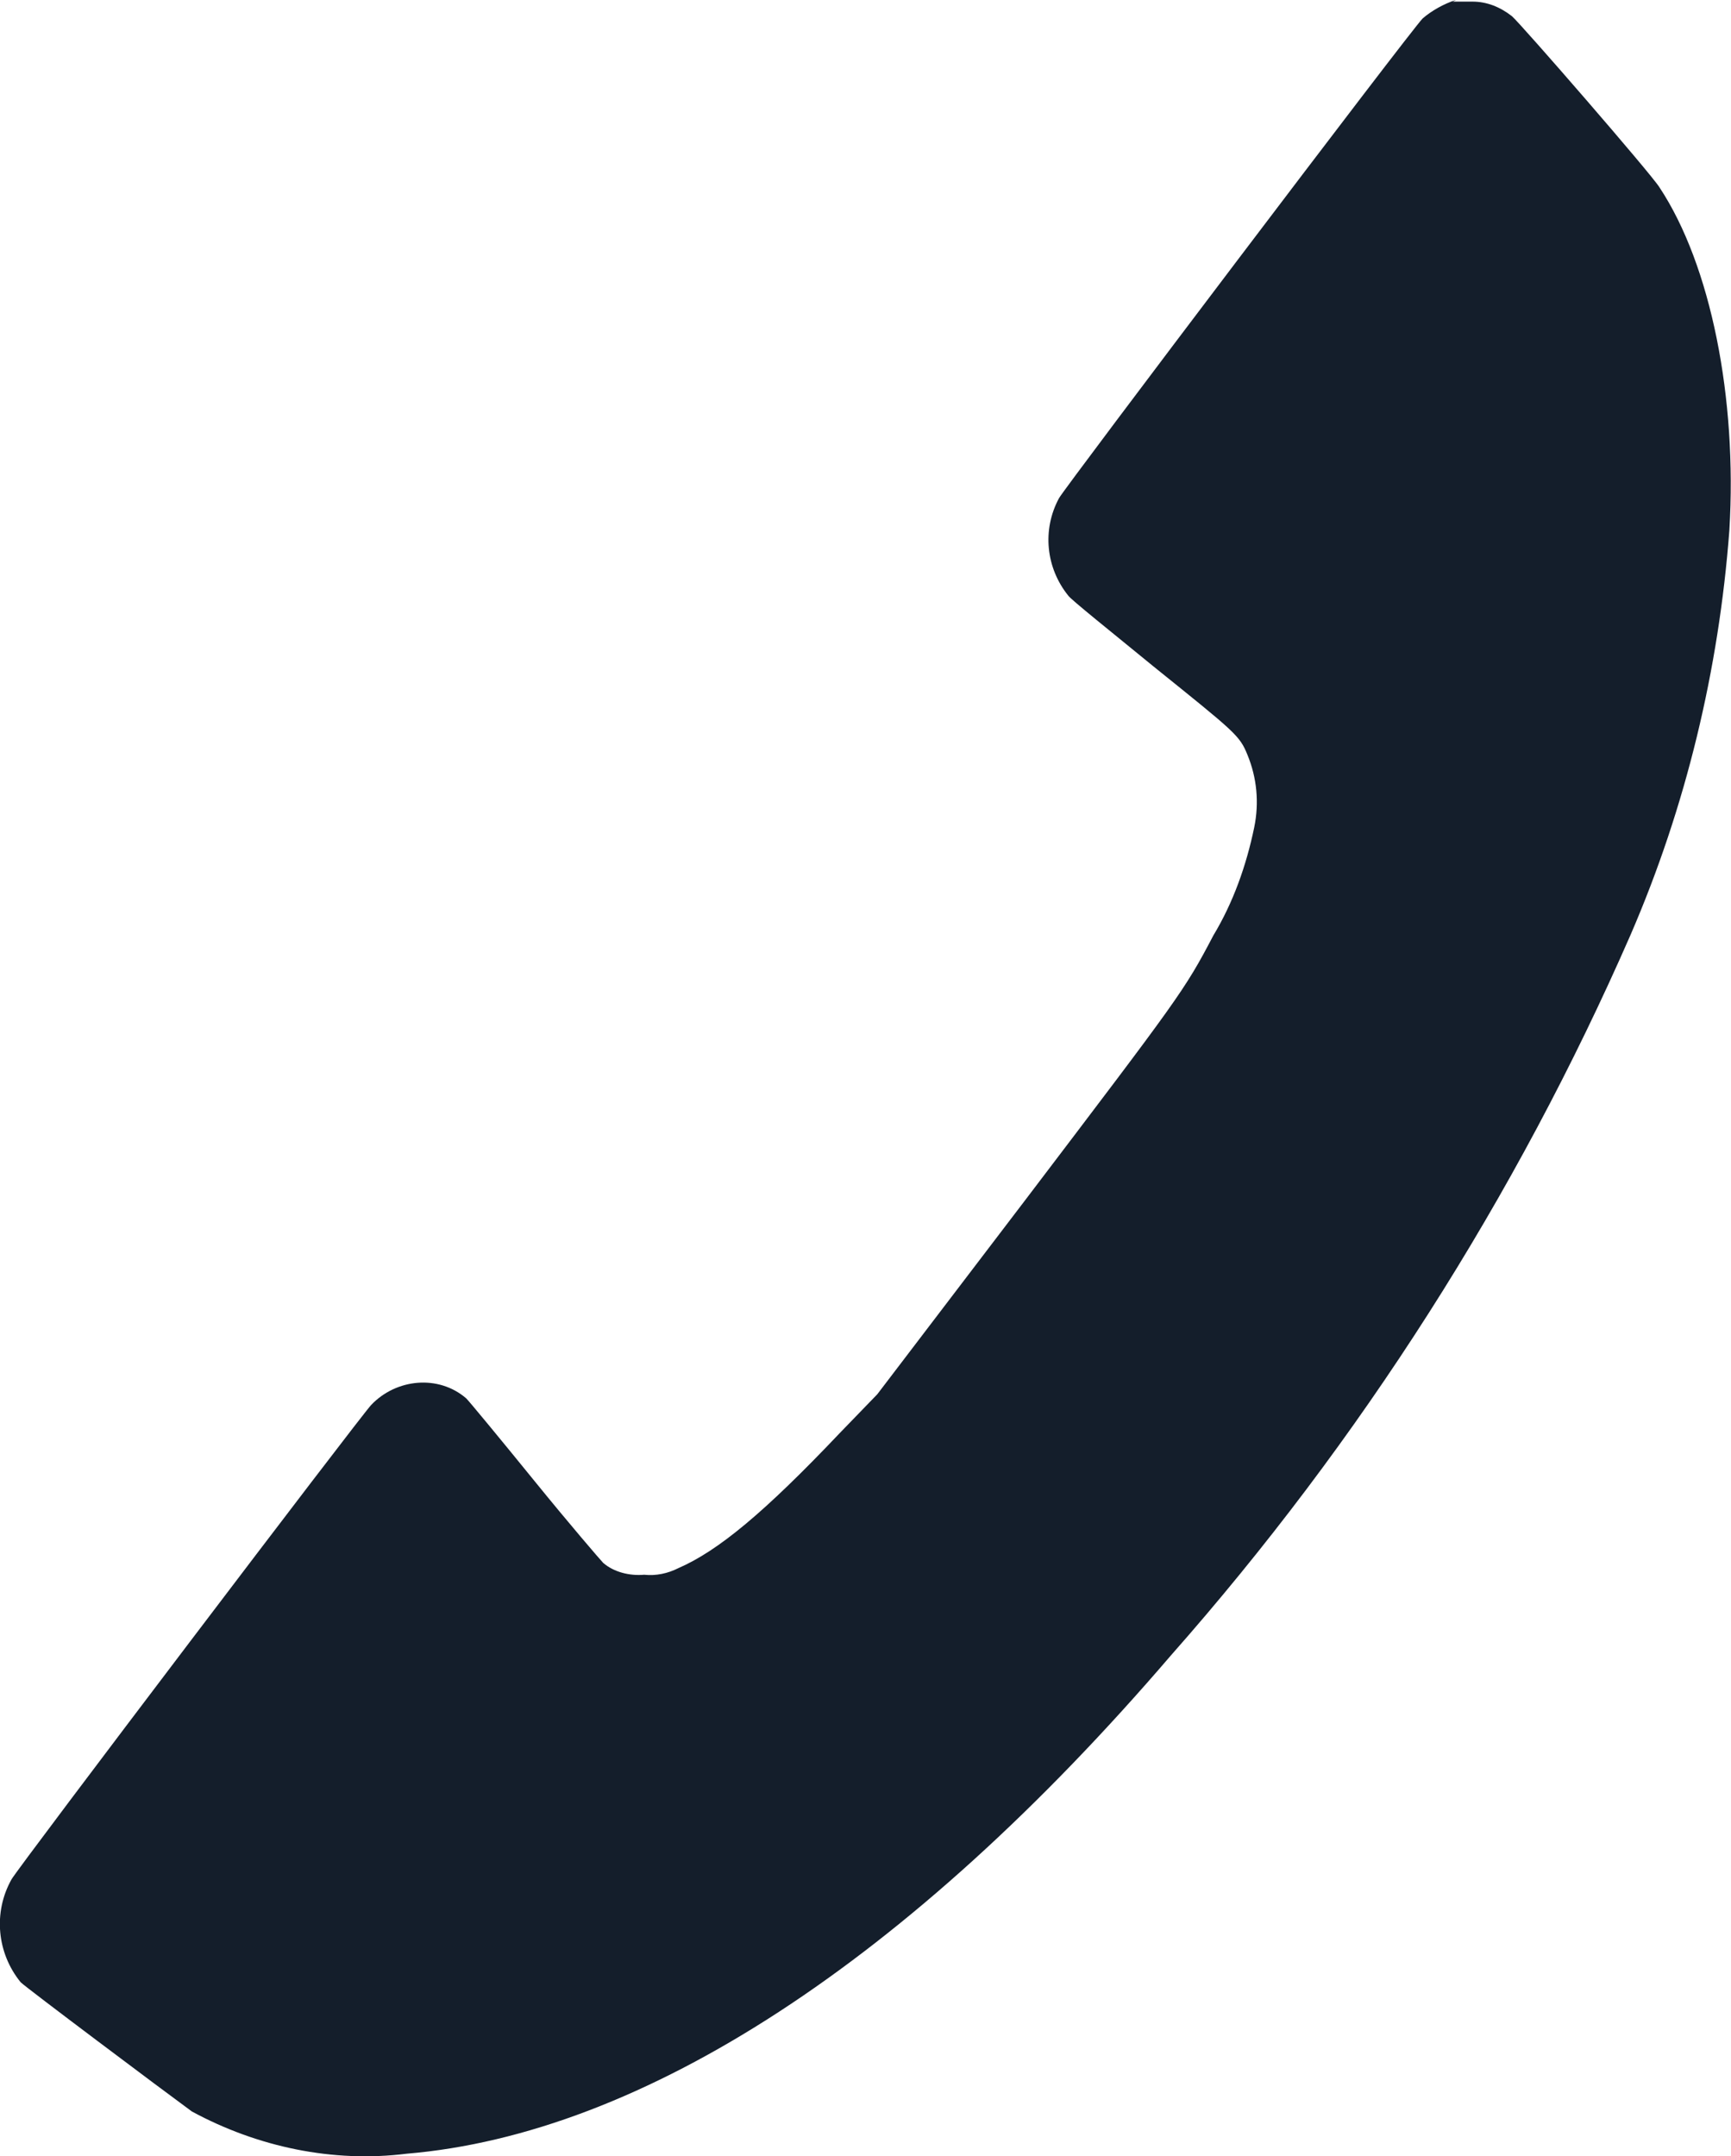 <?xml version="1.0" encoding="UTF-8"?>
<svg id="Ebene_1" data-name="Ebene 1" xmlns="http://www.w3.org/2000/svg" viewBox="0 0 107.06 133.31">
  <path id="Pfad_3" data-name="Pfad 3" d="M90.03,0c-.73.24-1.47.65-2.04,1.14-.73.73-22.08,28.93-22.49,29.66-1.06,1.96-.81,4.32.57,6.03.16.24,2.61,2.2,5.3,4.4,5.05,4.07,5.3,4.24,5.79,5.46.57,1.39.73,2.93.41,4.48-.49,2.36-1.3,4.64-2.53,6.68-1.79,3.42-2.12,3.83-11.65,16.38l-9.13,11.98-2.36,2.44c-4.64,4.89-7.5,7.25-9.94,8.31-.65.33-1.39.49-2.12.41-.9.08-1.87-.16-2.53-.73-.16-.16-2.12-2.44-4.24-5.05s-4.07-4.97-4.24-5.13c-1.71-1.47-4.32-1.22-5.87.41-.57.57-21.84,28.6-22.25,29.34-1.14,2.04-.9,4.56.57,6.36.33.33,8.8,6.68,10.59,7.99,4.07,2.2,8.72,3.18,13.28,2.61,14.59-1.22,31.05-11.9,47.26-30.8,11.73-13.28,21.35-28.36,28.44-44.57,3.42-7.9,5.46-16.38,6.11-25.02.49-8.15-1.14-16.38-4.32-21.19-.49-.81-8.56-10.1-9.13-10.59-.73-.57-1.55-.9-2.44-.9h-1.22l.16-.08Z" style="fill: #141e2b;"/>
</svg>